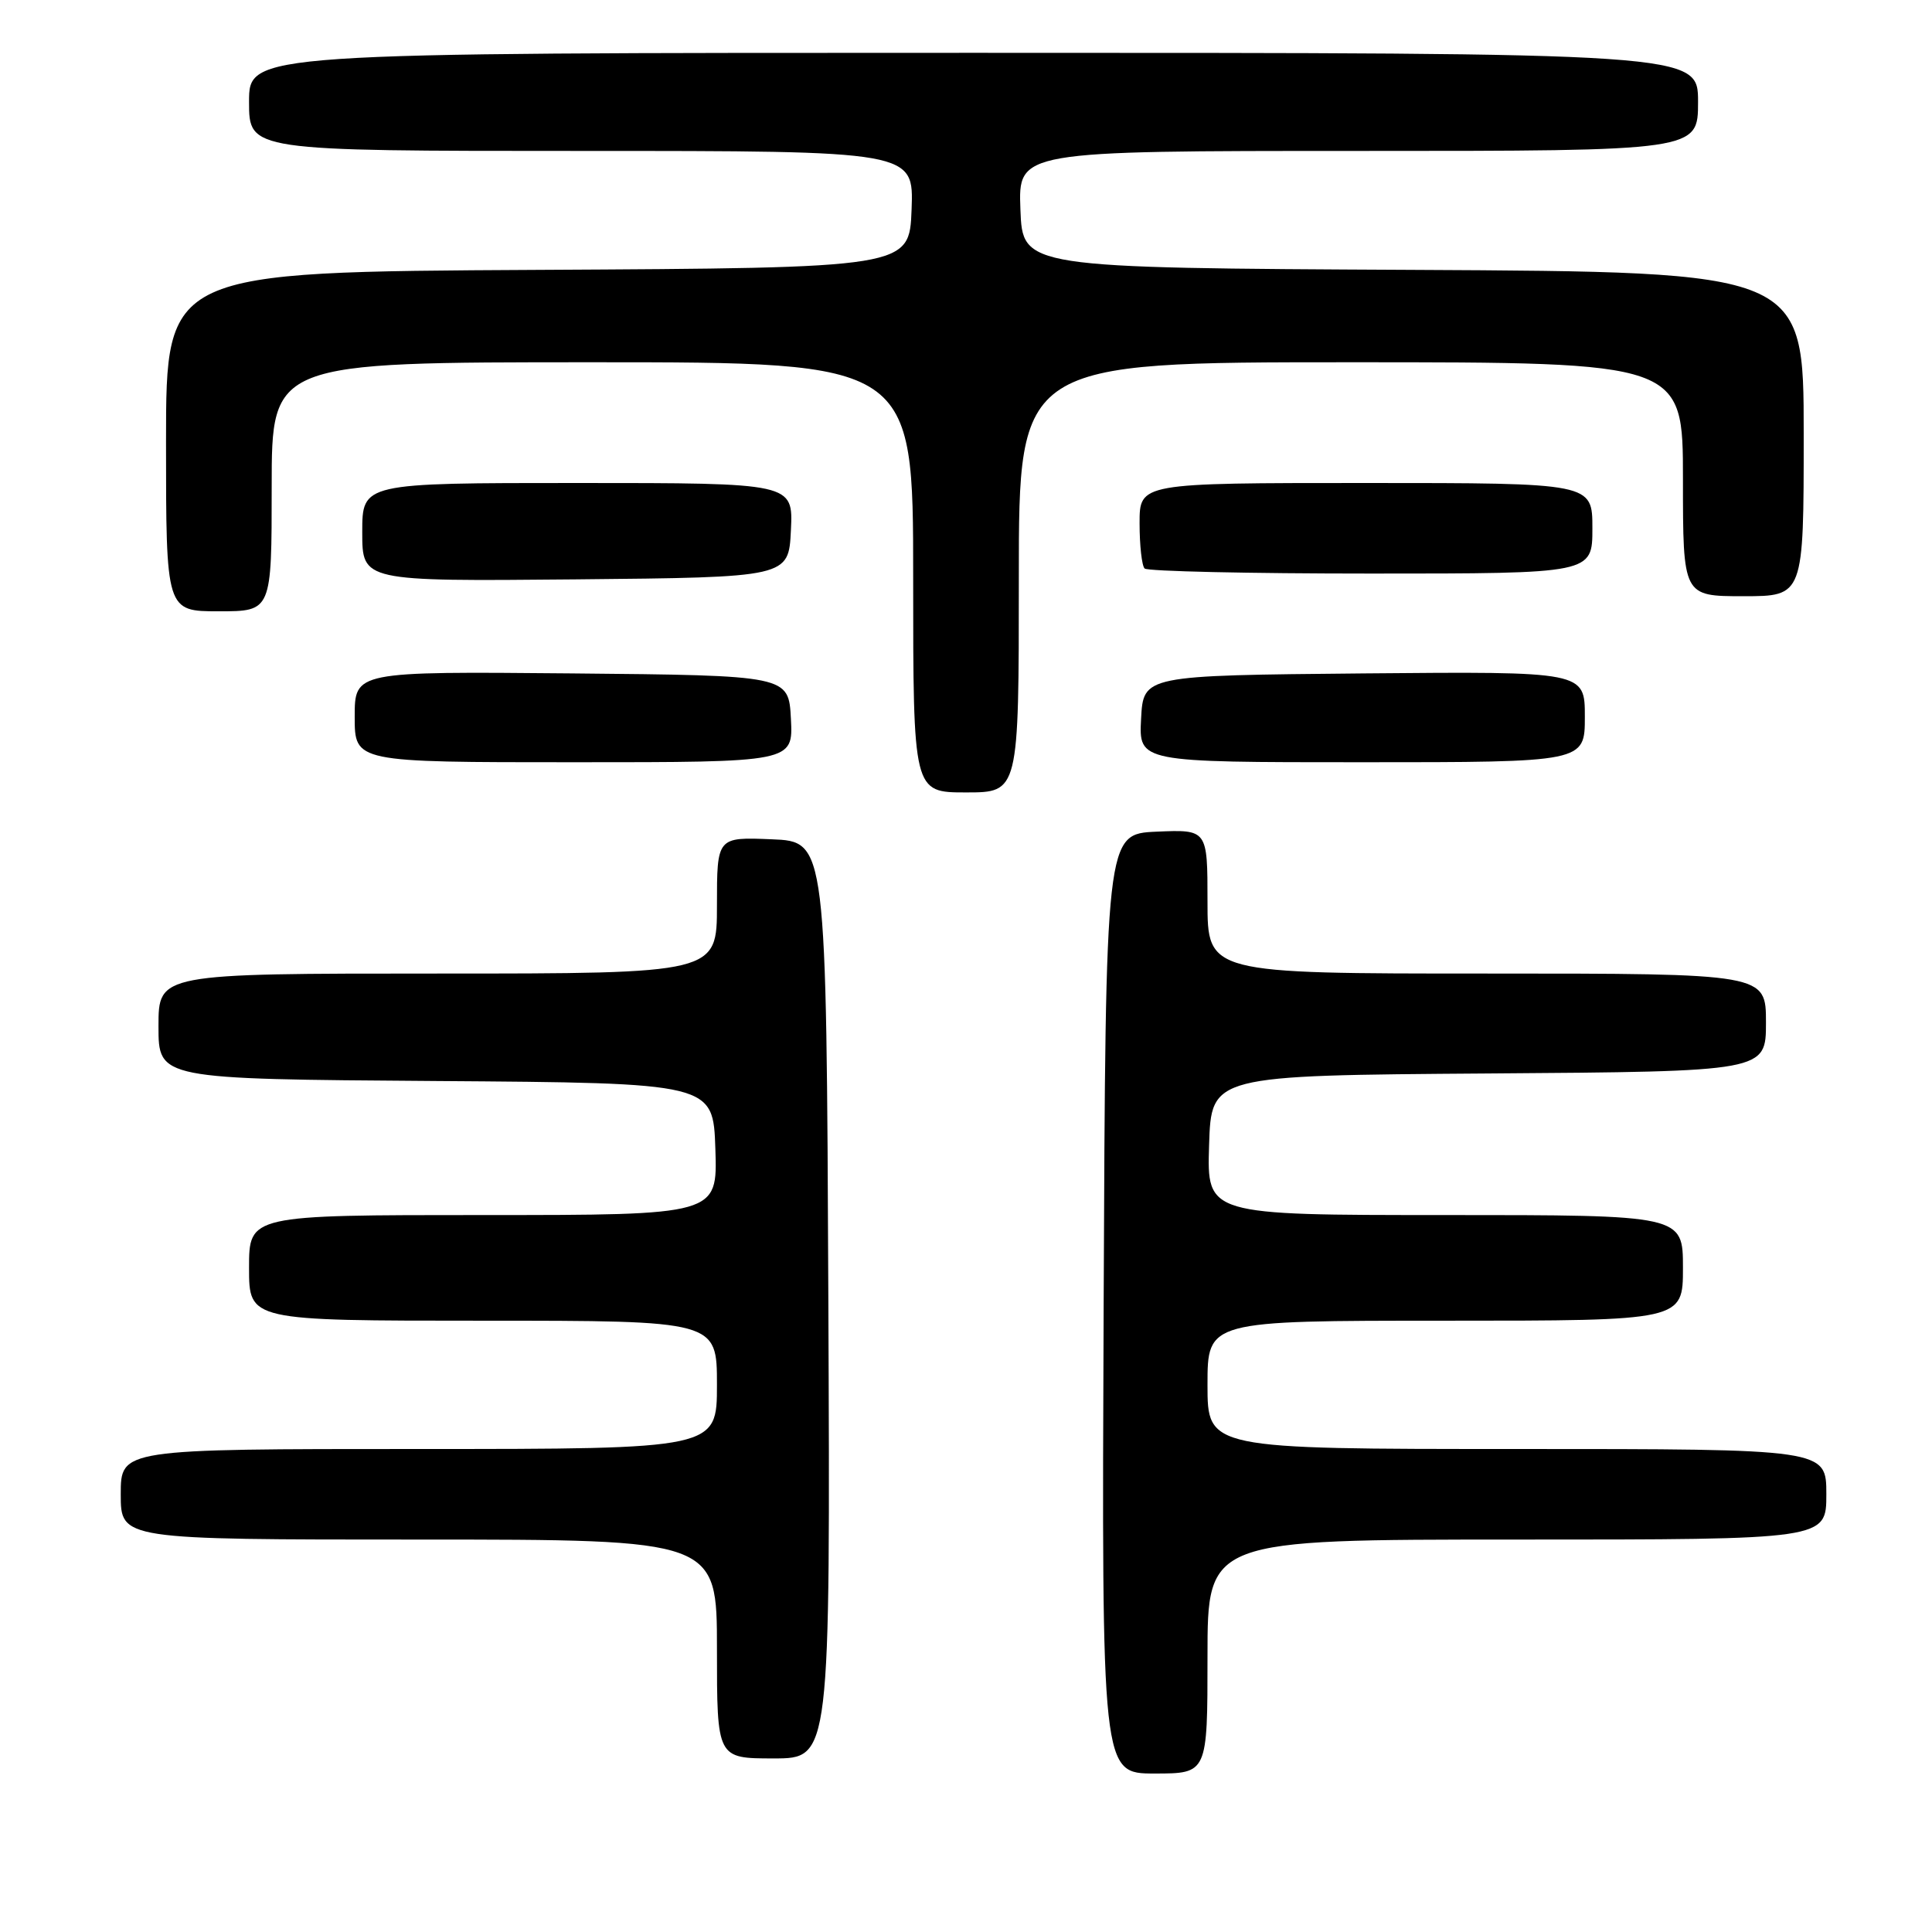 <?xml version="1.0" encoding="UTF-8" standalone="no"?>
<!DOCTYPE svg PUBLIC "-//W3C//DTD SVG 1.1//EN" "http://www.w3.org/Graphics/SVG/1.1/DTD/svg11.dtd" >
<svg xmlns="http://www.w3.org/2000/svg" xmlns:xlink="http://www.w3.org/1999/xlink" version="1.1" viewBox="0 0 256 256">
 <g >
 <path fill="currentColor"
d=" M 160.00 219.50 C 160.00 204.00 160.00 204.00 201.00 204.00 C 242.00 204.00 242.00 204.00 242.00 198.00 C 242.00 192.00 242.00 192.00 201.00 192.00 C 160.00 192.00 160.00 192.00 160.00 183.50 C 160.00 175.00 160.00 175.00 191.50 175.00 C 223.00 175.00 223.00 175.00 223.00 168.00 C 223.00 161.00 223.00 161.00 191.46 161.00 C 159.92 161.00 159.92 161.00 160.21 151.75 C 160.50 142.50 160.50 142.50 197.25 142.24 C 234.00 141.98 234.00 141.98 234.00 135.49 C 234.00 129.00 234.00 129.00 197.00 129.00 C 160.00 129.00 160.00 129.00 160.00 119.45 C 160.00 109.91 160.00 109.91 153.25 110.20 C 146.50 110.50 146.50 110.50 146.24 172.75 C 145.98 235.00 145.98 235.00 152.99 235.00 C 160.00 235.00 160.00 235.00 160.00 219.50 Z  M 109.76 172.25 C 109.50 111.50 109.50 111.50 102.25 111.21 C 95.00 110.91 95.00 110.91 95.00 119.96 C 95.00 129.00 95.00 129.00 58.00 129.00 C 21.00 129.00 21.00 129.00 21.00 135.99 C 21.00 142.98 21.00 142.98 57.75 143.24 C 94.50 143.50 94.50 143.50 94.79 152.25 C 95.08 161.00 95.08 161.00 64.04 161.00 C 33.00 161.00 33.00 161.00 33.00 168.00 C 33.00 175.00 33.00 175.00 64.00 175.00 C 95.00 175.00 95.00 175.00 95.00 183.50 C 95.00 192.00 95.00 192.00 55.50 192.00 C 16.00 192.00 16.00 192.00 16.00 198.00 C 16.00 204.00 16.00 204.00 55.50 204.00 C 95.00 204.00 95.00 204.00 95.00 218.50 C 95.00 233.00 95.00 233.00 102.51 233.00 C 110.02 233.00 110.02 233.00 109.76 172.25 Z  M 135.00 76.50 C 135.00 48.00 135.00 48.00 179.00 48.00 C 223.00 48.00 223.00 48.00 223.00 63.50 C 223.00 79.00 223.00 79.00 231.00 79.00 C 239.00 79.00 239.00 79.00 239.00 57.51 C 239.00 36.02 239.00 36.02 187.25 35.76 C 135.50 35.50 135.50 35.50 135.21 27.75 C 134.92 20.00 134.92 20.00 179.96 20.00 C 225.00 20.00 225.00 20.00 225.00 13.50 C 225.00 7.00 225.00 7.00 129.00 7.00 C 33.00 7.00 33.00 7.00 33.00 13.50 C 33.00 20.00 33.00 20.00 77.04 20.00 C 121.08 20.00 121.08 20.00 120.79 27.75 C 120.50 35.50 120.50 35.50 71.25 35.76 C 22.00 36.02 22.00 36.02 22.00 58.51 C 22.00 81.00 22.00 81.00 29.00 81.00 C 36.00 81.00 36.00 81.00 36.00 64.50 C 36.00 48.00 36.00 48.00 78.50 48.00 C 121.00 48.00 121.00 48.00 121.00 76.50 C 121.00 105.00 121.00 105.00 128.00 105.00 C 135.00 105.00 135.00 105.00 135.00 76.50 Z  M 104.80 95.25 C 104.50 89.50 104.50 89.50 75.75 89.23 C 47.00 88.97 47.00 88.97 47.00 94.98 C 47.00 101.00 47.00 101.00 76.05 101.00 C 105.10 101.00 105.10 101.00 104.80 95.25 Z  M 210.00 94.98 C 210.00 88.97 210.00 88.97 180.75 89.23 C 151.50 89.50 151.50 89.50 151.20 95.25 C 150.90 101.00 150.90 101.00 180.45 101.00 C 210.00 101.00 210.00 101.00 210.00 94.98 Z  M 104.80 70.25 C 105.10 64.00 105.10 64.00 76.55 64.00 C 48.00 64.00 48.00 64.00 48.00 70.52 C 48.00 77.03 48.00 77.03 76.25 76.77 C 104.50 76.50 104.50 76.50 104.80 70.25 Z  M 211.00 70.00 C 211.00 64.00 211.00 64.00 181.00 64.00 C 151.00 64.00 151.00 64.00 151.00 69.33 C 151.00 72.27 151.30 74.97 151.67 75.33 C 152.03 75.70 165.53 76.00 181.67 76.00 C 211.00 76.00 211.00 76.00 211.00 70.00 Z "/>
</g>
</svg>
